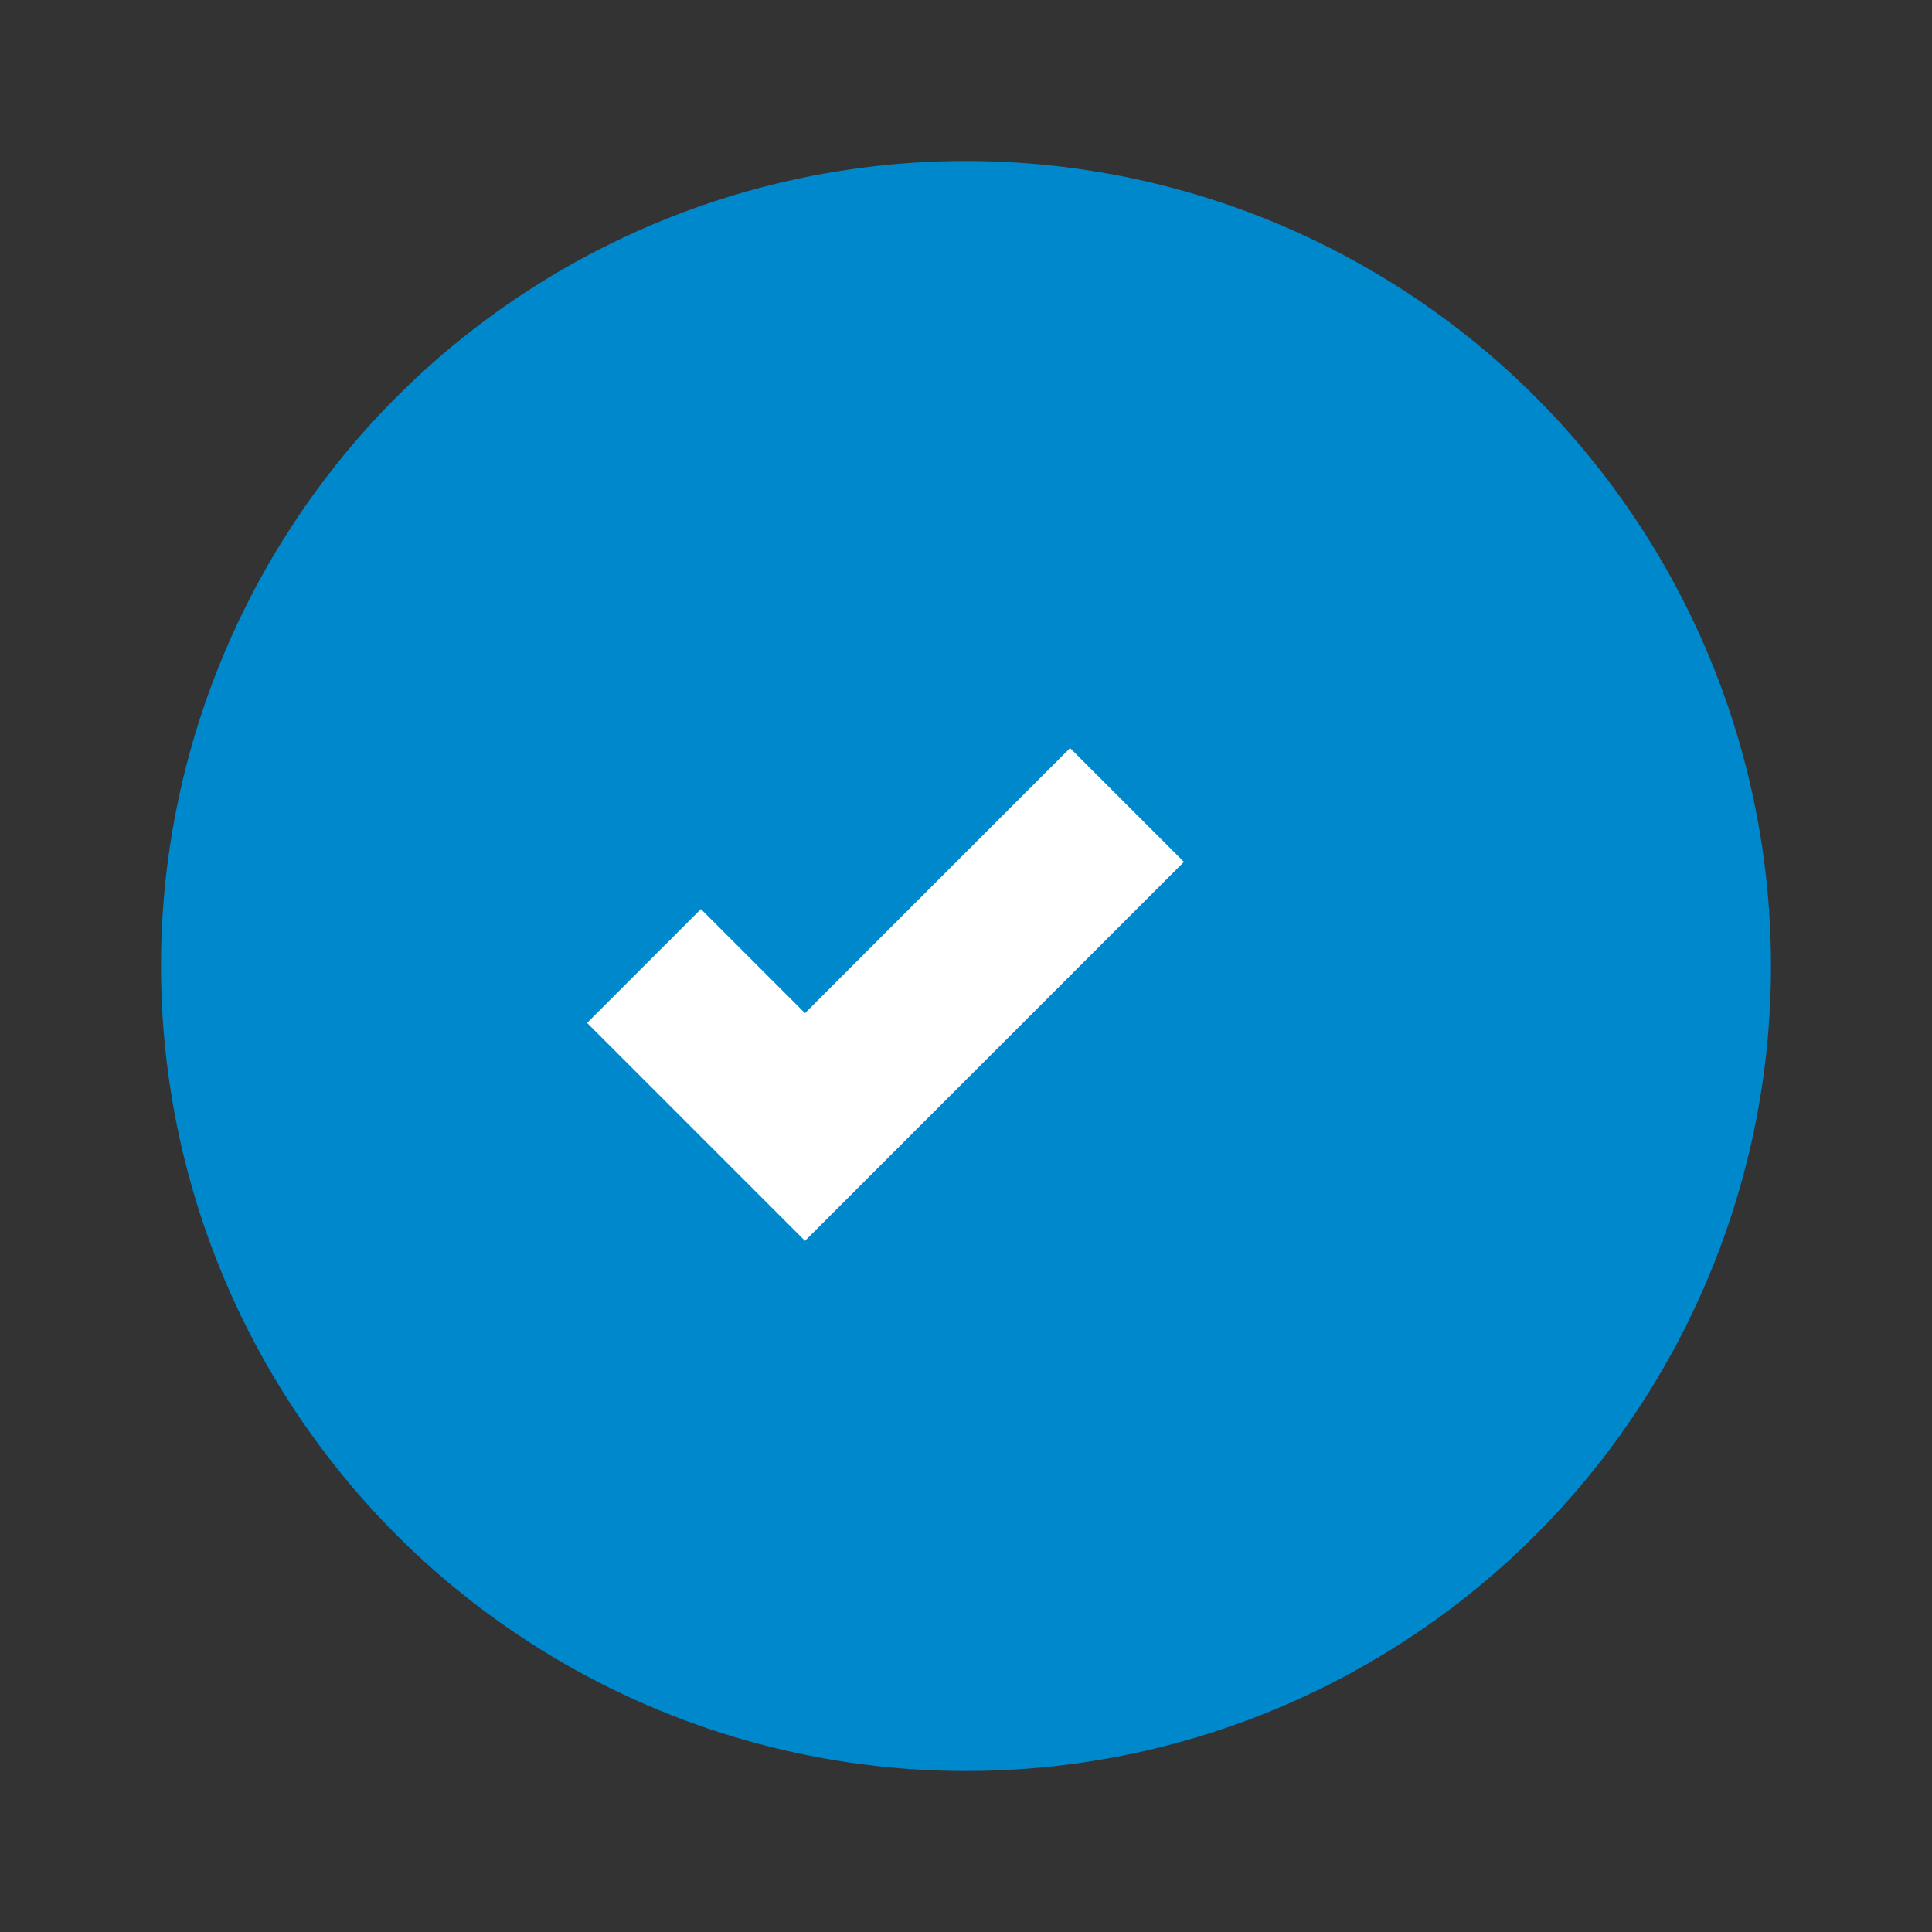 <svg viewBox="0 0 24 24" xmlns="http://www.w3.org/2000/svg">
  <rect x="0" y="0" width="24" height="24" fill="#333333" stroke="none"/>
  <circle cx="12" cy="12" r="10" fill="#0088cc"/>
  <path d="M8 12l2 2 4-4" stroke="white" stroke-width="2" fill="none"/>
</svg>